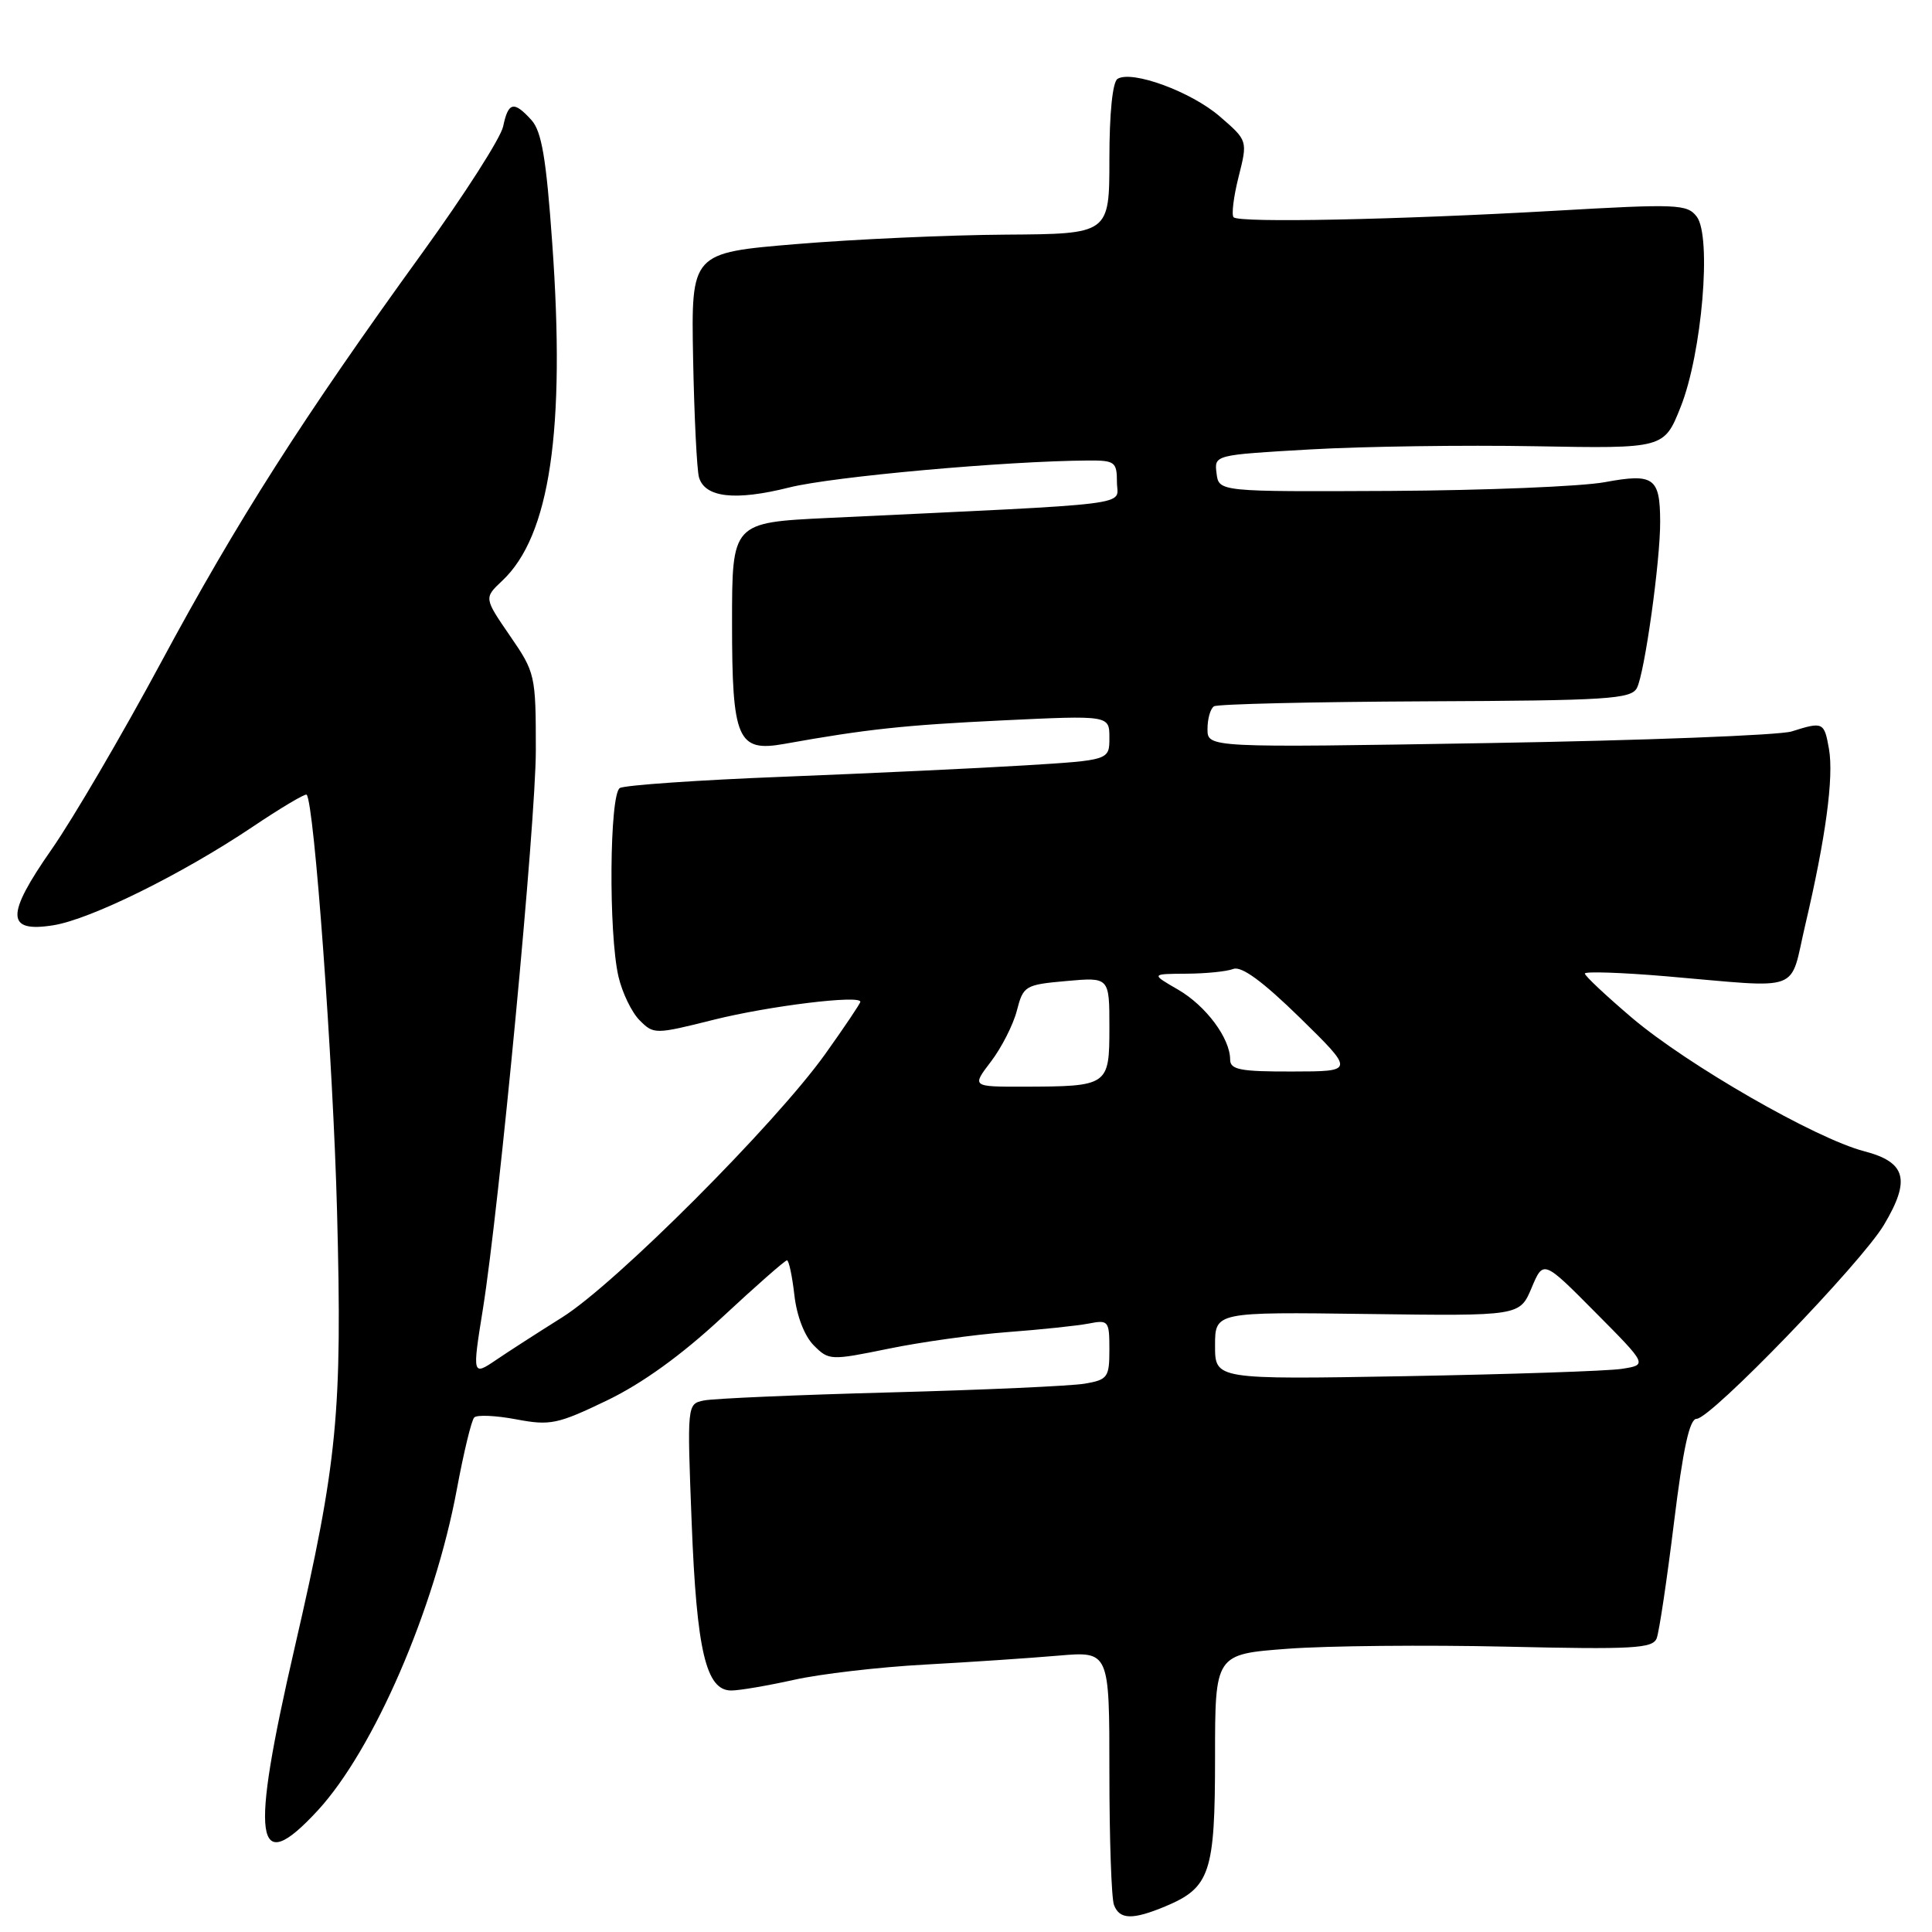 <?xml version="1.0" encoding="UTF-8" standalone="no"?>
<!DOCTYPE svg PUBLIC "-//W3C//DTD SVG 1.1//EN" "http://www.w3.org/Graphics/SVG/1.1/DTD/svg11.dtd" >
<svg xmlns="http://www.w3.org/2000/svg" xmlns:xlink="http://www.w3.org/1999/xlink" version="1.1" viewBox="0 0 256 256">
 <g >
 <path fill="currentColor"
d=" M 154.40 252.61 C 160.35 250.12 161.00 248.17 161.00 232.87 C 161.00 219.19 161.00 219.19 170.61 218.47 C 175.89 218.07 188.92 217.95 199.57 218.19 C 216.43 218.58 219.00 218.43 219.52 217.08 C 219.85 216.22 220.88 209.33 221.81 201.76 C 223.02 191.92 223.87 188.00 224.81 188.00 C 226.69 188.00 246.65 167.33 249.64 162.29 C 253.20 156.31 252.57 153.99 247.00 152.54 C 240.56 150.86 223.61 141.11 216.26 134.88 C 212.82 131.95 210.00 129.31 210.00 129.00 C 210.00 128.70 214.84 128.86 220.75 129.36 C 239.16 130.93 237.05 131.71 239.22 122.50 C 241.92 111.01 243.00 102.98 242.35 99.25 C 241.72 95.67 241.57 95.60 237.40 96.92 C 235.80 97.42 217.74 98.12 197.25 98.46 C 160.00 99.08 160.00 99.08 160.00 96.60 C 160.00 95.23 160.39 93.88 160.86 93.59 C 161.34 93.29 173.94 93.00 188.88 92.93 C 213.06 92.83 216.12 92.63 216.90 91.16 C 217.92 89.21 220.01 74.28 219.98 69.09 C 219.96 63.28 219.13 62.69 212.64 63.89 C 209.54 64.46 196.76 64.98 184.25 65.05 C 161.50 65.16 161.50 65.16 161.20 62.72 C 160.89 60.28 160.89 60.28 173.63 59.55 C 180.63 59.15 194.05 58.96 203.43 59.13 C 220.50 59.44 220.50 59.44 222.70 53.91 C 225.52 46.82 226.83 31.35 224.83 28.71 C 223.56 27.05 222.29 26.99 205.99 27.93 C 185.11 29.12 164.21 29.55 163.46 28.79 C 163.16 28.49 163.45 26.08 164.12 23.43 C 165.33 18.63 165.33 18.63 161.64 15.44 C 157.85 12.15 149.99 9.27 148.08 10.45 C 147.42 10.86 147.00 15.03 147.00 21.06 C 147.00 31.00 147.00 31.00 133.25 31.09 C 125.69 31.14 113.22 31.70 105.54 32.34 C 91.58 33.50 91.58 33.50 91.84 47.50 C 91.99 55.20 92.34 62.29 92.62 63.25 C 93.41 65.94 97.42 66.39 104.59 64.59 C 110.31 63.15 133.34 61.08 144.25 61.02 C 147.72 61.00 148.00 61.22 148.00 63.88 C 148.00 67.09 151.58 66.64 109.75 68.63 C 97.00 69.24 97.00 69.24 97.00 82.55 C 97.00 98.01 97.72 99.68 103.92 98.57 C 114.79 96.62 119.82 96.08 132.75 95.46 C 147.00 94.78 147.00 94.78 147.00 97.75 C 147.00 100.73 147.00 100.73 135.75 101.42 C 129.56 101.80 115.22 102.47 103.88 102.92 C 92.54 103.36 82.75 104.04 82.13 104.42 C 80.76 105.27 80.62 123.67 81.95 129.40 C 82.45 131.55 83.71 134.16 84.76 135.20 C 86.62 137.07 86.80 137.07 94.58 135.12 C 101.91 133.29 114.00 131.81 114.00 132.74 C 114.00 132.96 111.91 136.07 109.35 139.66 C 102.73 148.93 81.59 170.10 74.50 174.55 C 71.20 176.62 67.26 179.16 65.75 180.19 C 62.60 182.33 62.57 182.25 63.98 173.50 C 66.17 159.81 71.00 108.89 71.00 99.43 C 71.00 89.44 70.93 89.12 67.56 84.23 C 64.13 79.23 64.13 79.23 66.55 76.95 C 72.87 71.02 74.95 56.97 73.17 32.16 C 72.38 20.99 71.77 17.40 70.42 15.91 C 68.09 13.34 67.35 13.50 66.67 16.75 C 66.36 18.26 61.53 25.80 55.96 33.50 C 40.11 55.40 31.47 68.94 21.34 87.77 C 16.18 97.36 9.66 108.50 6.85 112.53 C 0.73 121.29 0.79 123.61 7.08 122.60 C 12.01 121.81 24.08 115.85 33.41 109.60 C 37.20 107.05 40.45 105.12 40.63 105.30 C 41.63 106.30 44.14 140.68 44.66 160.50 C 45.36 187.24 44.74 193.63 39.06 218.25 C 33.08 244.15 33.76 248.93 42.10 239.90 C 49.52 231.85 57.60 213.20 60.54 197.31 C 61.44 192.47 62.47 188.19 62.84 187.82 C 63.20 187.45 65.70 187.56 68.40 188.07 C 72.90 188.92 73.87 188.72 80.40 185.58 C 85.08 183.33 90.28 179.58 95.66 174.58 C 100.14 170.41 104.02 167.00 104.28 167.00 C 104.53 167.00 104.97 169.08 105.26 171.61 C 105.57 174.37 106.60 177.04 107.83 178.27 C 109.82 180.27 110.05 180.28 117.69 178.72 C 121.98 177.83 129.10 176.84 133.50 176.51 C 137.90 176.18 142.74 175.67 144.25 175.38 C 146.88 174.86 147.00 175.02 147.00 178.81 C 147.00 182.50 146.78 182.82 143.75 183.34 C 141.96 183.65 130.38 184.17 118.00 184.50 C 105.62 184.83 94.50 185.31 93.27 185.57 C 91.04 186.03 91.04 186.06 91.65 201.76 C 92.31 218.74 93.55 224.00 96.89 224.00 C 97.98 224.00 101.72 223.36 105.19 222.59 C 108.66 221.81 116.45 220.90 122.50 220.57 C 128.55 220.24 136.54 219.70 140.25 219.38 C 147.00 218.80 147.00 218.80 147.00 234.82 C 147.00 243.63 147.27 251.55 147.61 252.42 C 148.35 254.37 150.07 254.41 154.40 252.61 Z  M 161.00 178.31 C 161.00 173.84 161.00 173.84 181.19 174.11 C 201.37 174.38 201.37 174.38 202.94 170.66 C 204.50 166.94 204.50 166.94 211.40 173.90 C 218.30 180.85 218.30 180.85 214.90 181.38 C 213.03 181.67 200.14 182.10 186.25 182.35 C 161.00 182.79 161.00 182.79 161.00 178.31 Z  M 131.31 140.66 C 132.71 138.82 134.26 135.78 134.74 133.91 C 135.59 130.62 135.82 130.48 141.31 129.99 C 147.00 129.48 147.00 129.48 147.00 136.12 C 147.00 143.88 146.88 143.96 135.63 143.99 C 128.76 144.00 128.76 144.00 131.31 140.66 Z  M 163.00 140.40 C 163.00 137.58 159.80 133.28 156.10 131.13 C 152.50 129.05 152.50 129.05 157.17 129.02 C 159.74 129.01 162.55 128.73 163.42 128.39 C 164.51 127.98 167.32 130.04 172.26 134.87 C 179.50 141.97 179.50 141.97 171.25 141.98 C 164.36 142.00 163.00 141.74 163.00 140.40 Z "/>
</g>
</svg>